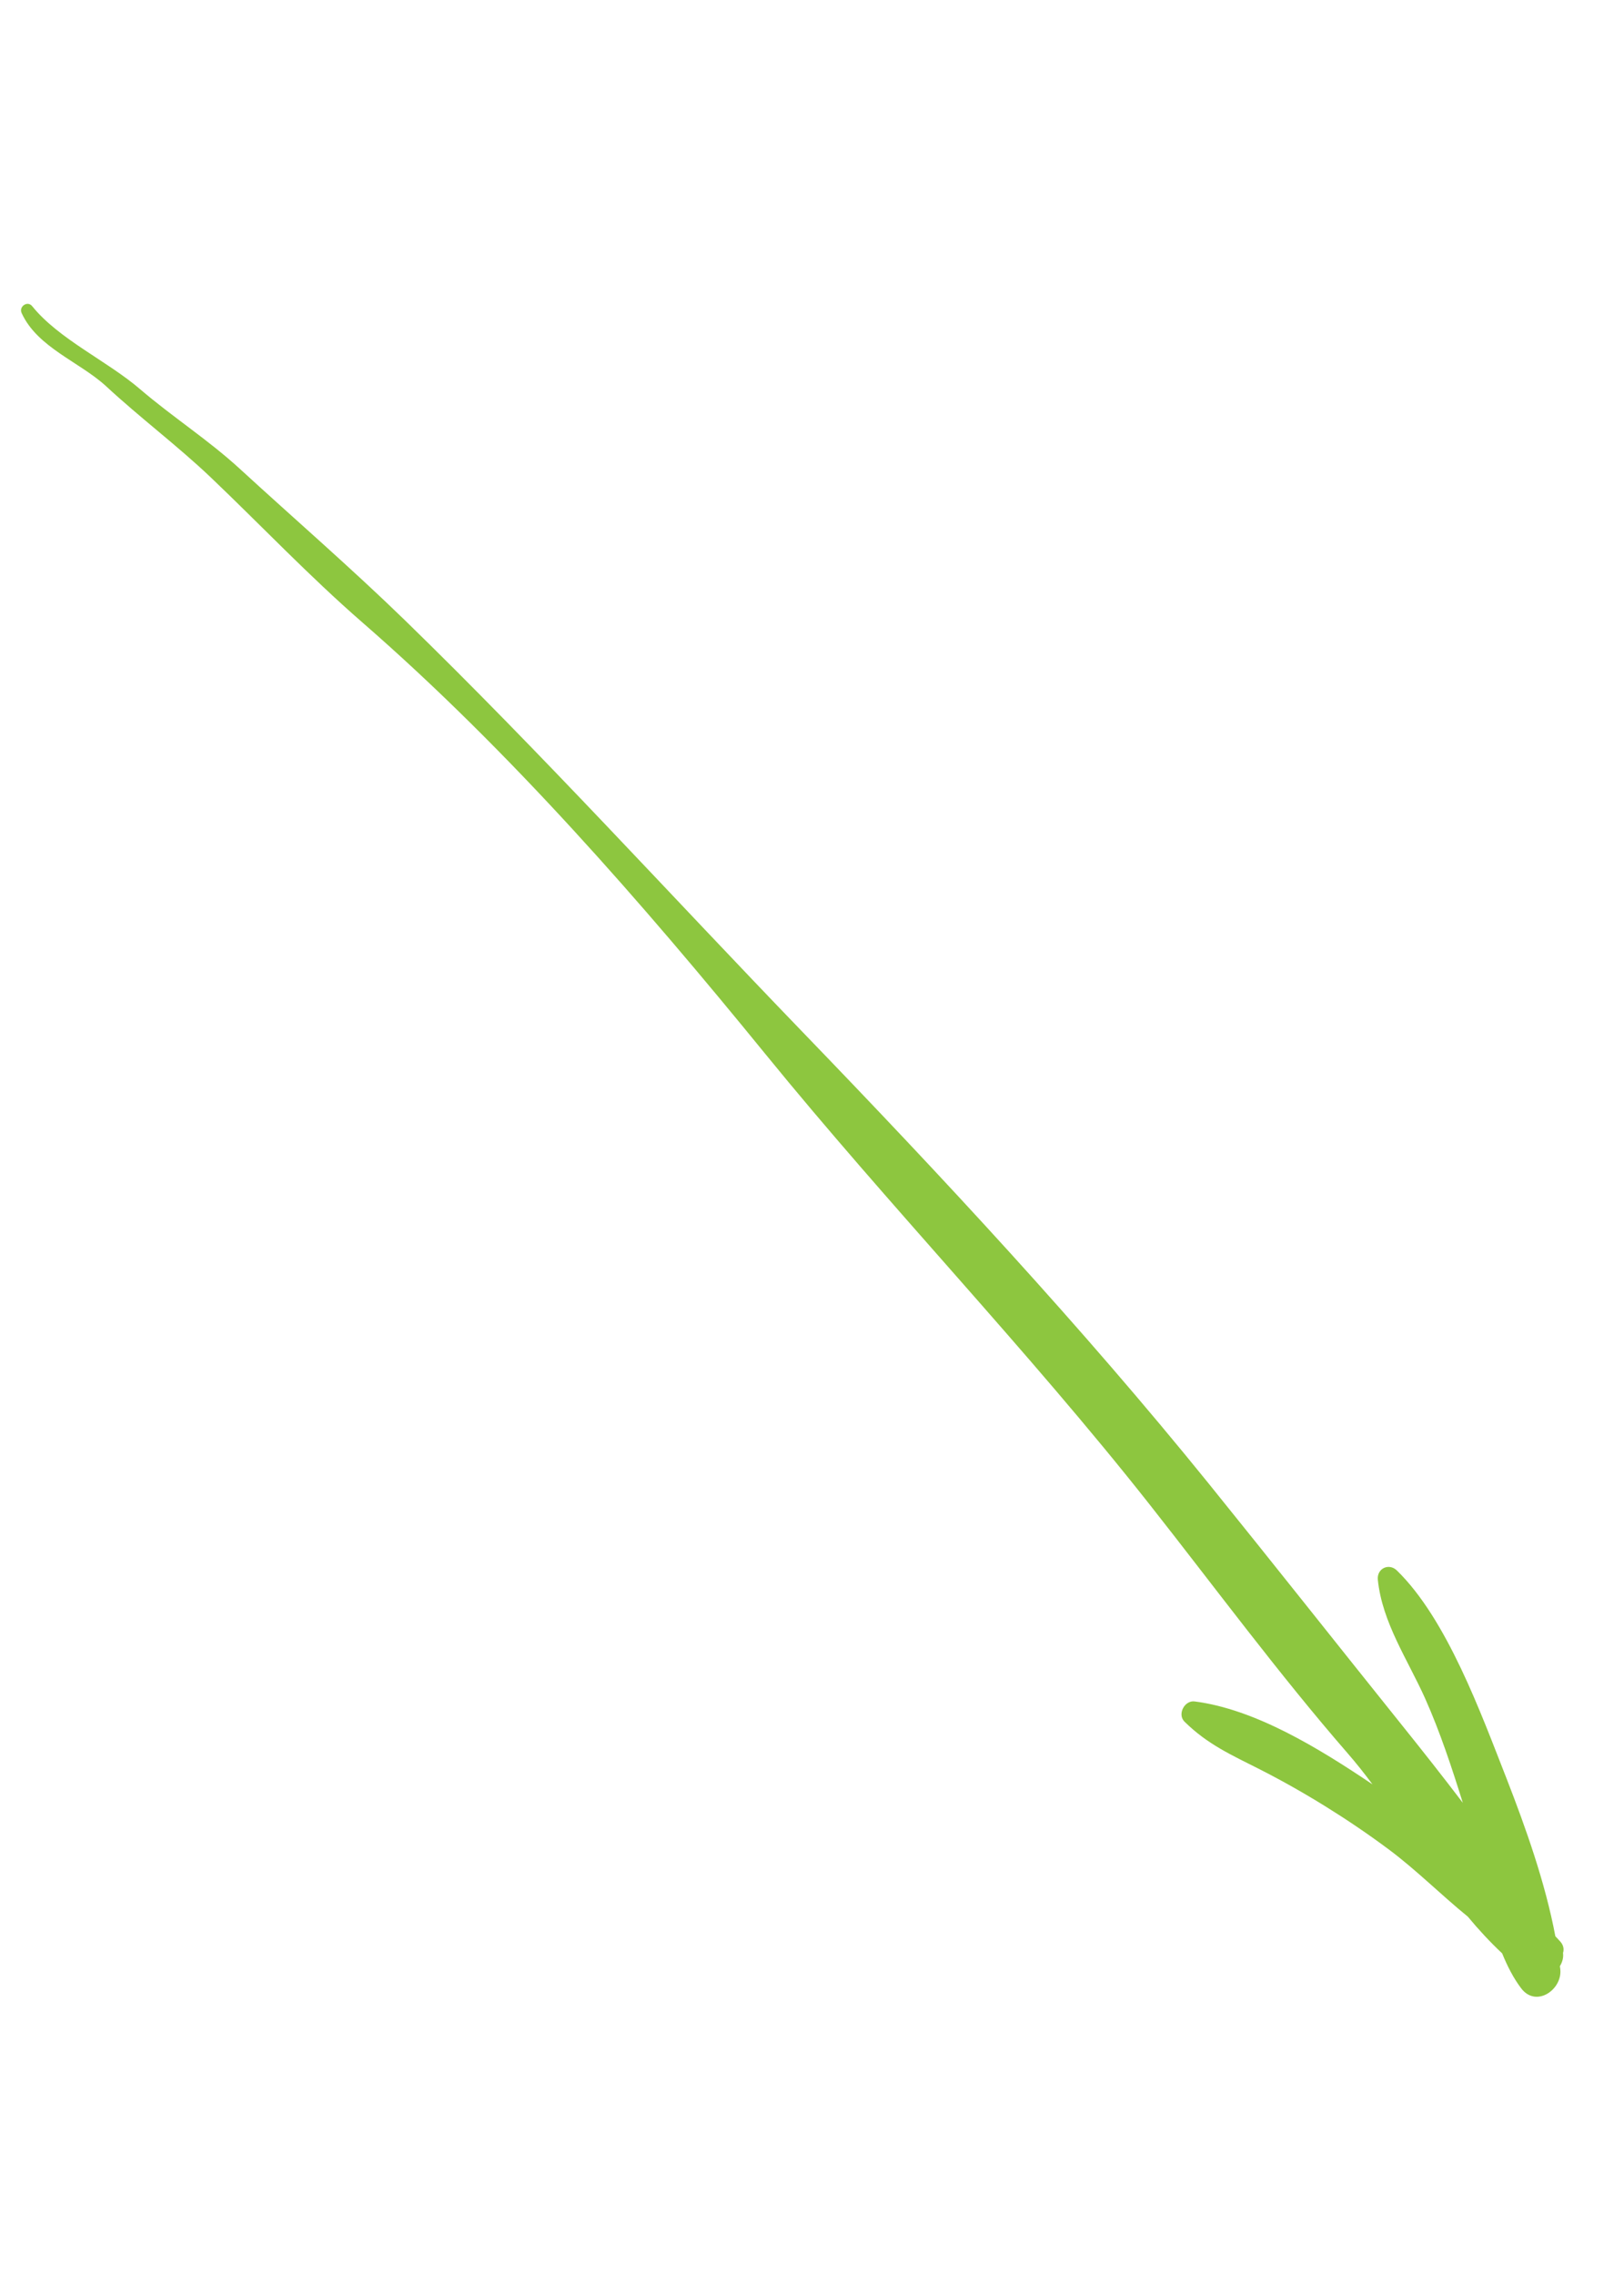 <svg width="75" height="105" viewBox="0 0 136 193" fill="none" xmlns="http://www.w3.org/2000/svg">
<path d="M117.65 133.233C116.972 132.571 115.937 133.061 116.032 134.018C116.402 137.649 118.567 140.791 120.046 144.087C121.31 146.914 122.318 149.973 123.245 152.94C121.544 150.707 119.814 148.512 118.107 146.389C112.641 139.58 107.162 132.645 101.639 125.815C90.9 112.545 79.02 99.791 67.151 87.499C55.897 75.839 45.105 63.956 33.432 52.608C28.87 48.178 24.062 44.024 19.412 39.757C16.737 37.304 13.706 35.369 10.957 33.011C8.185 30.629 4.066 28.78 1.801 25.972C1.409 25.482 0.651 26.004 0.909 26.56C2.243 29.484 5.828 30.697 8.081 32.769C10.956 35.436 14.126 37.805 16.948 40.486C21.211 44.546 25.304 48.868 29.847 52.817C42.33 63.677 53.585 76.59 64.004 89.371C74.559 102.337 86.291 114.493 96.625 127.59C102.151 134.597 107.634 142.031 113.465 148.735C114.189 149.567 114.894 150.455 115.578 151.377C111.008 148.302 105.611 144.995 100.478 144.342C99.627 144.229 98.987 145.435 99.622 146.059C101.58 147.988 103.592 148.876 106.036 150.115C109.743 151.997 113.588 154.385 116.939 156.881C119.282 158.623 121.396 160.752 123.671 162.599C124.589 163.707 125.56 164.753 126.584 165.713C127.028 166.8 127.544 167.816 128.201 168.68C129.462 170.349 131.696 168.801 131.522 167.069C131.514 166.978 131.495 166.891 131.487 166.8C131.692 166.462 131.806 166.084 131.752 165.68C131.846 165.383 131.802 165.047 131.551 164.75C131.409 164.58 131.253 164.429 131.101 164.264C130.253 159.742 128.582 155.046 126.973 150.917C124.789 145.359 121.903 137.37 117.65 133.233Z" fill="#8DC63F"/>
</svg>
